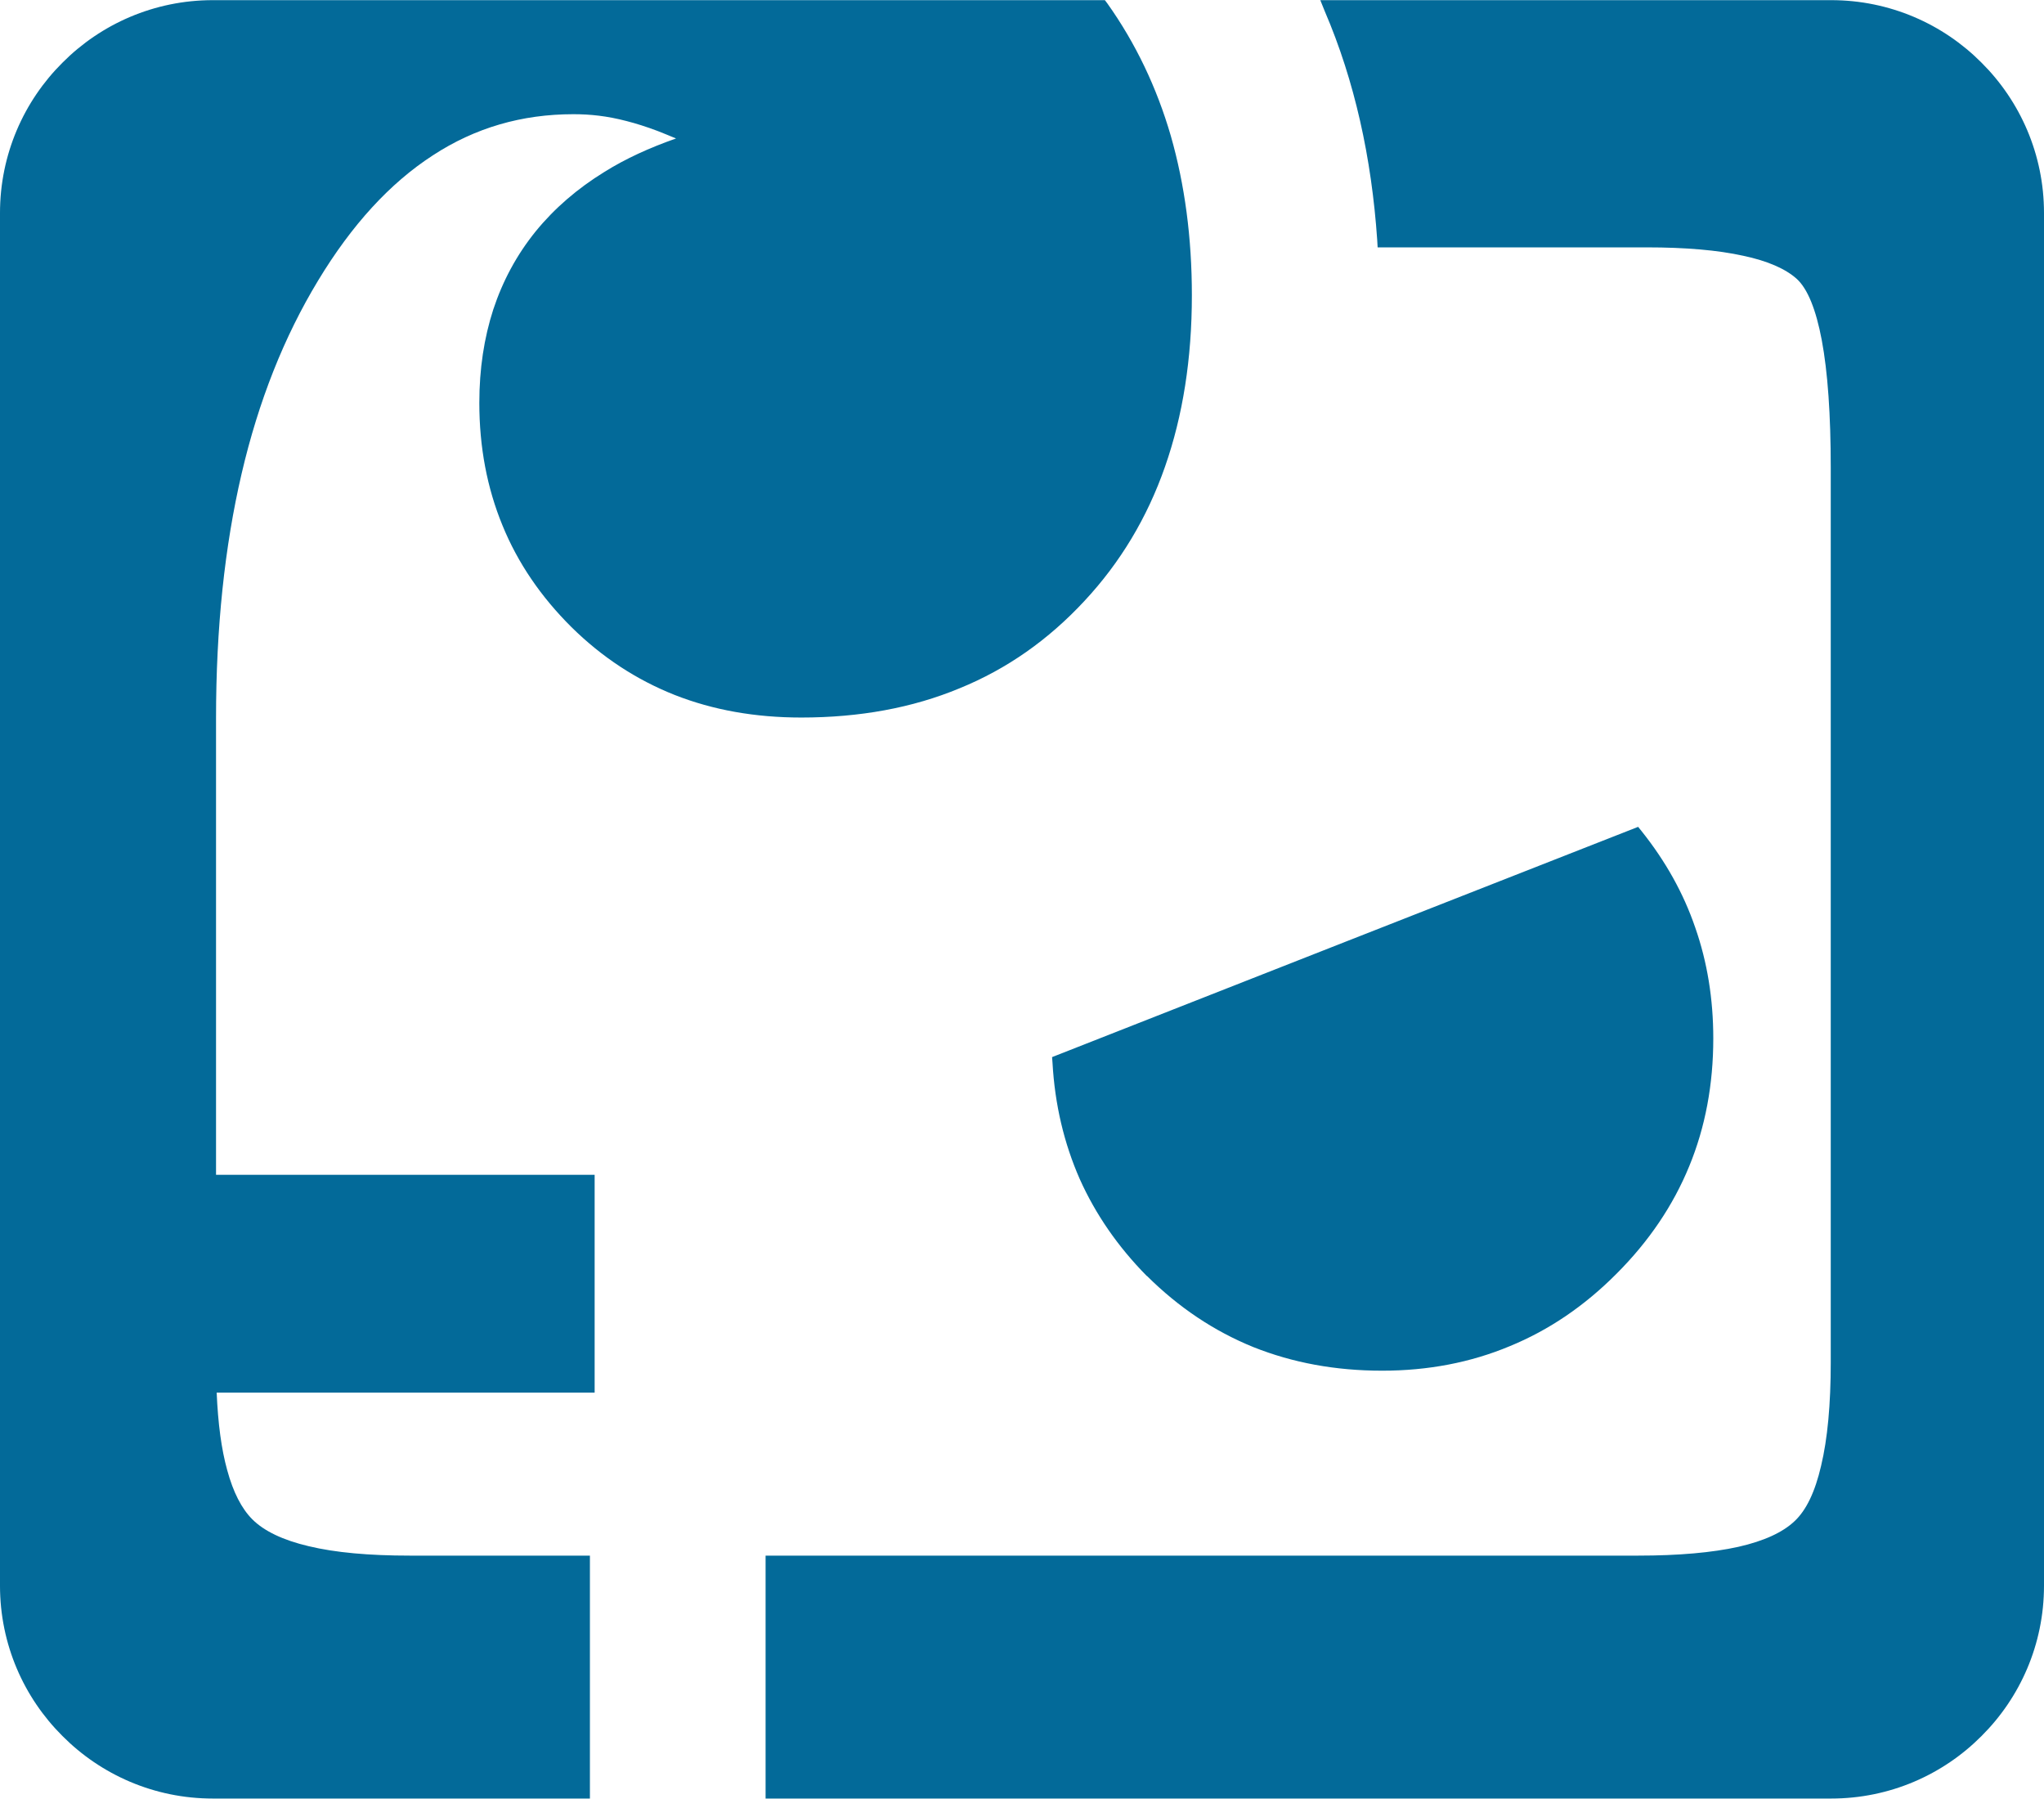 <?xml version="1.0" encoding="UTF-8"?>
<!DOCTYPE svg PUBLIC "-//W3C//DTD SVG 1.1//EN" "http://www.w3.org/Graphics/SVG/1.1/DTD/svg11.dtd">
<!-- Creator: CorelDRAW X7 -->
<svg xmlns="http://www.w3.org/2000/svg" xml:space="preserve" width="3.271in" height="2.878in" version="1.1" style="shape-rendering:geometricPrecision; text-rendering:geometricPrecision; image-rendering:optimizeQuality; fill-rule:evenodd; clip-rule:evenodd"
viewBox="0 0 9518 8373"
 xmlns:xlink="http://www.w3.org/1999/xlink">
 <defs>
  <style type="text/css">
   <![CDATA[
    .fil0 {fill:#036A99;fill-rule:nonzero}
   ]]>
  </style>
 </defs>
 <g id="Camada_x0020_1">
  <path class="fil0" d="M7645 3870c110,138 194,287 249,448 56,160 84,332 84,516 0,214 -37,413 -112,595 -75,183 -188,350 -338,500 -149,150 -315,263 -498,338 -182,76 -380,114 -594,114 -218,0 -417,-37 -600,-110 -182,-74 -347,-184 -495,-331l-1 0c-134,-136 -238,-286 -312,-451 -73,-166 -116,-346 -127,-542l-2 -26c910,-358 1819,-715 2729,-1072l17 21zm-2488 -3854c130,183 229,389 295,616 65,227 98,474 98,742 0,295 -42,561 -125,798 -83,238 -209,447 -375,625 -168,181 -361,317 -582,407 -219,91 -465,136 -737,136 -215,0 -411,-35 -589,-105 -179,-71 -339,-176 -481,-316 -142,-141 -250,-299 -321,-473 -72,-175 -108,-365 -108,-571 0,-158 22,-302 65,-435 44,-133 109,-254 197,-363 88,-108 195,-200 320,-277 99,-62 211,-113 334,-156 -30,-13 -59,-24 -86,-35 -53,-20 -101,-35 -144,-46 -46,-12 -88,-20 -129,-25 -40,-5 -80,-7 -119,-7 -240,0 -458,63 -655,192 -199,129 -377,323 -534,583 -158,261 -277,560 -356,899 -79,339 -119,718 -119,1138l0 2126 1763 0 0 1014 -1760 0c6,143 22,264 49,361 28,103 67,179 117,229 55,55 143,97 262,125 124,30 282,44 472,44l838 0 0 1131 -1756 0c-273,0 -521,-111 -700,-291 -180,-179 -291,-427 -291,-700l0 -6391c0,-273 111,-521 291,-700 179,-180 427,-291 700,-291l4154 0 12 16zm1047 -16l2323 0c273,0 521,111 700,291 180,179 291,427 291,700l0 6391c0,273 -111,521 -291,700 -179,180 -427,291 -700,291l-4962 0 0 -1131 4063 0c189,0 345,-14 467,-41 119,-27 206,-67 261,-119 55,-51 96,-137 124,-258 30,-125 45,-286 45,-482l0 -4164c0,-248 -14,-447 -42,-596 -27,-143 -66,-238 -116,-284 -52,-47 -136,-84 -250,-108 -118,-26 -267,-39 -449,-39l-1253 0 -2 -35c-13,-189 -39,-375 -80,-555 -40,-176 -94,-346 -164,-509l-21 -52 56 0z"/>
 </g>
</svg>
